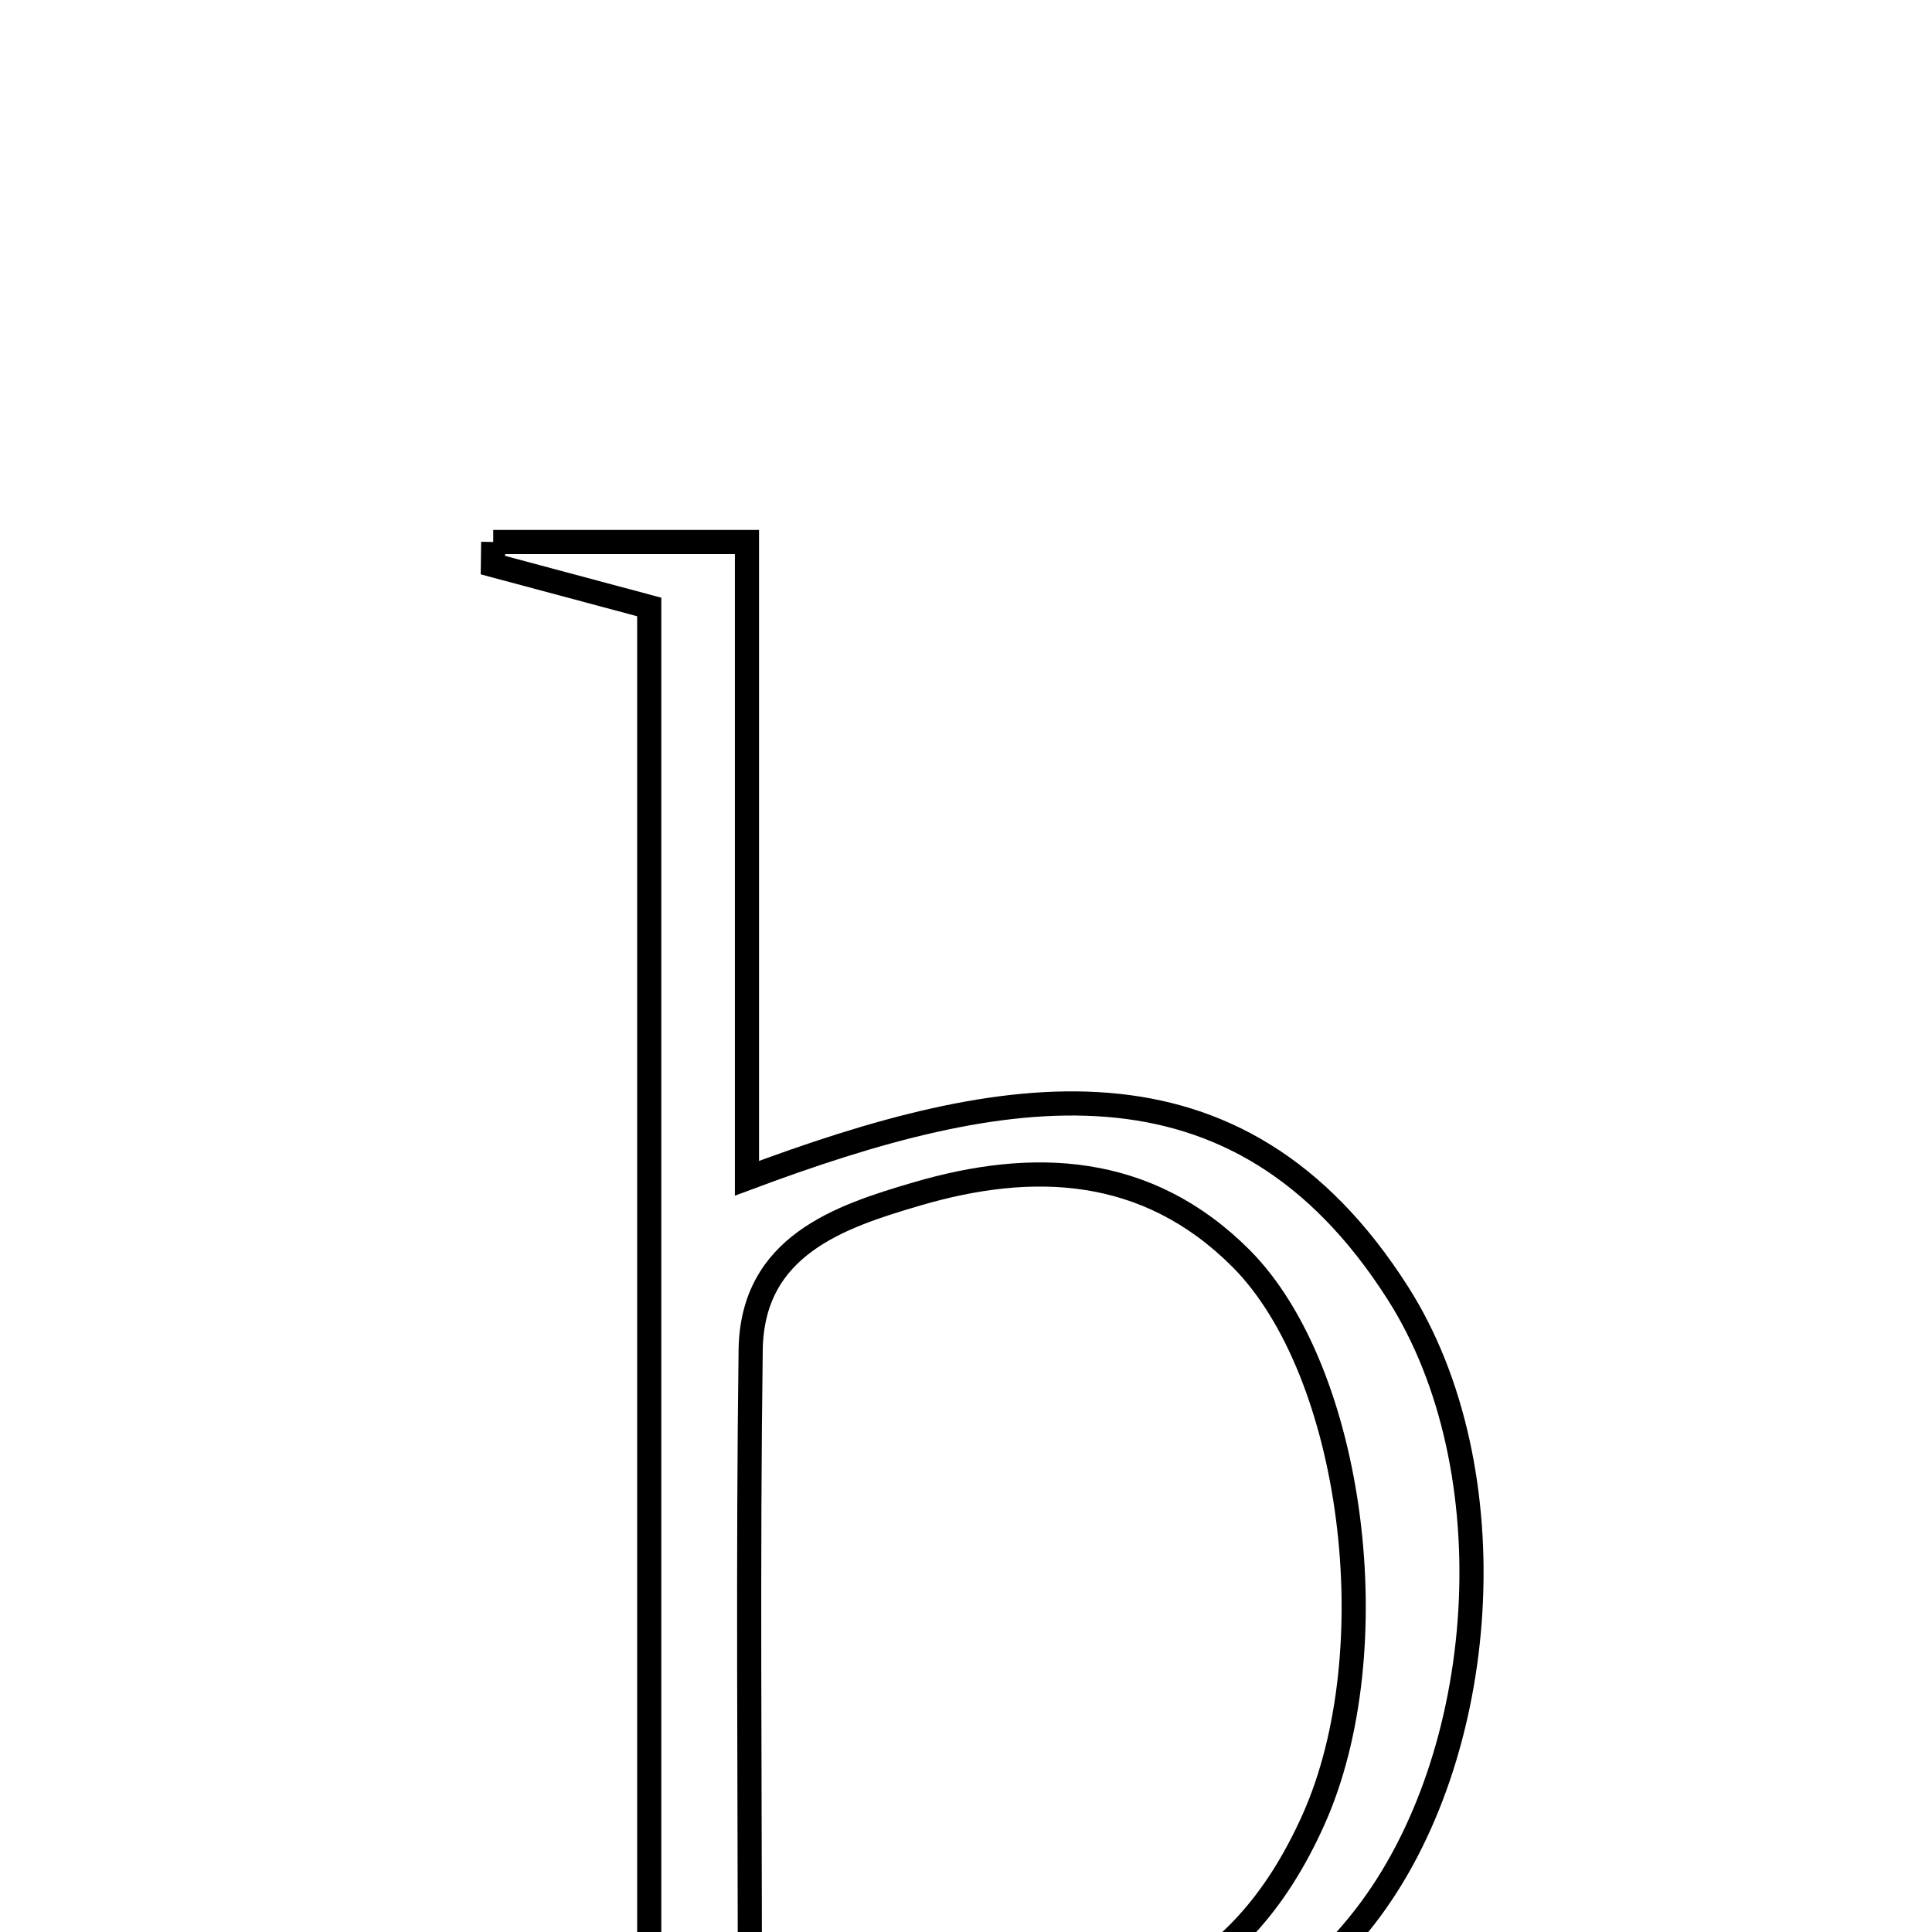 <svg xmlns="http://www.w3.org/2000/svg" viewBox="0.0 0.0 24.0 24.0" height="200px" width="200px"><path fill="none" stroke="black" stroke-width=".3" stroke-opacity="1.0"  filling="0" d="M6.127 6.733 C7.099 6.733 8.07 6.733 9.279 6.733 C9.279 9.25 9.279 11.786 9.279 14.637 C12.452 13.45 15.359 12.917 17.364 16.062 C18.764 18.258 18.505 21.819 16.952 23.816 C15.246 26.009 12.251 26.519 8.065 25.251 C8.065 19.43 8.065 13.556 8.065 7.54 C7.341 7.347 6.732 7.183 6.123 7.02 C6.124 6.925 6.125 6.829 6.127 6.733"></path>
<path fill="none" stroke="black" stroke-width=".3" stroke-opacity="1.0"  filling="0" d="M11.388 14.832 C12.828 14.409 14.247 14.461 15.417 15.633 C16.811 17.032 17.266 20.501 16.311 22.617 C15.389 24.661 13.8 25.398 11 25.069 C10.579 25.019 10.163 24.923 9.315 24.772 C9.315 22.009 9.29 19.389 9.325 16.772 C9.342 15.473 10.431 15.113 11.388 14.832"></path></svg>
